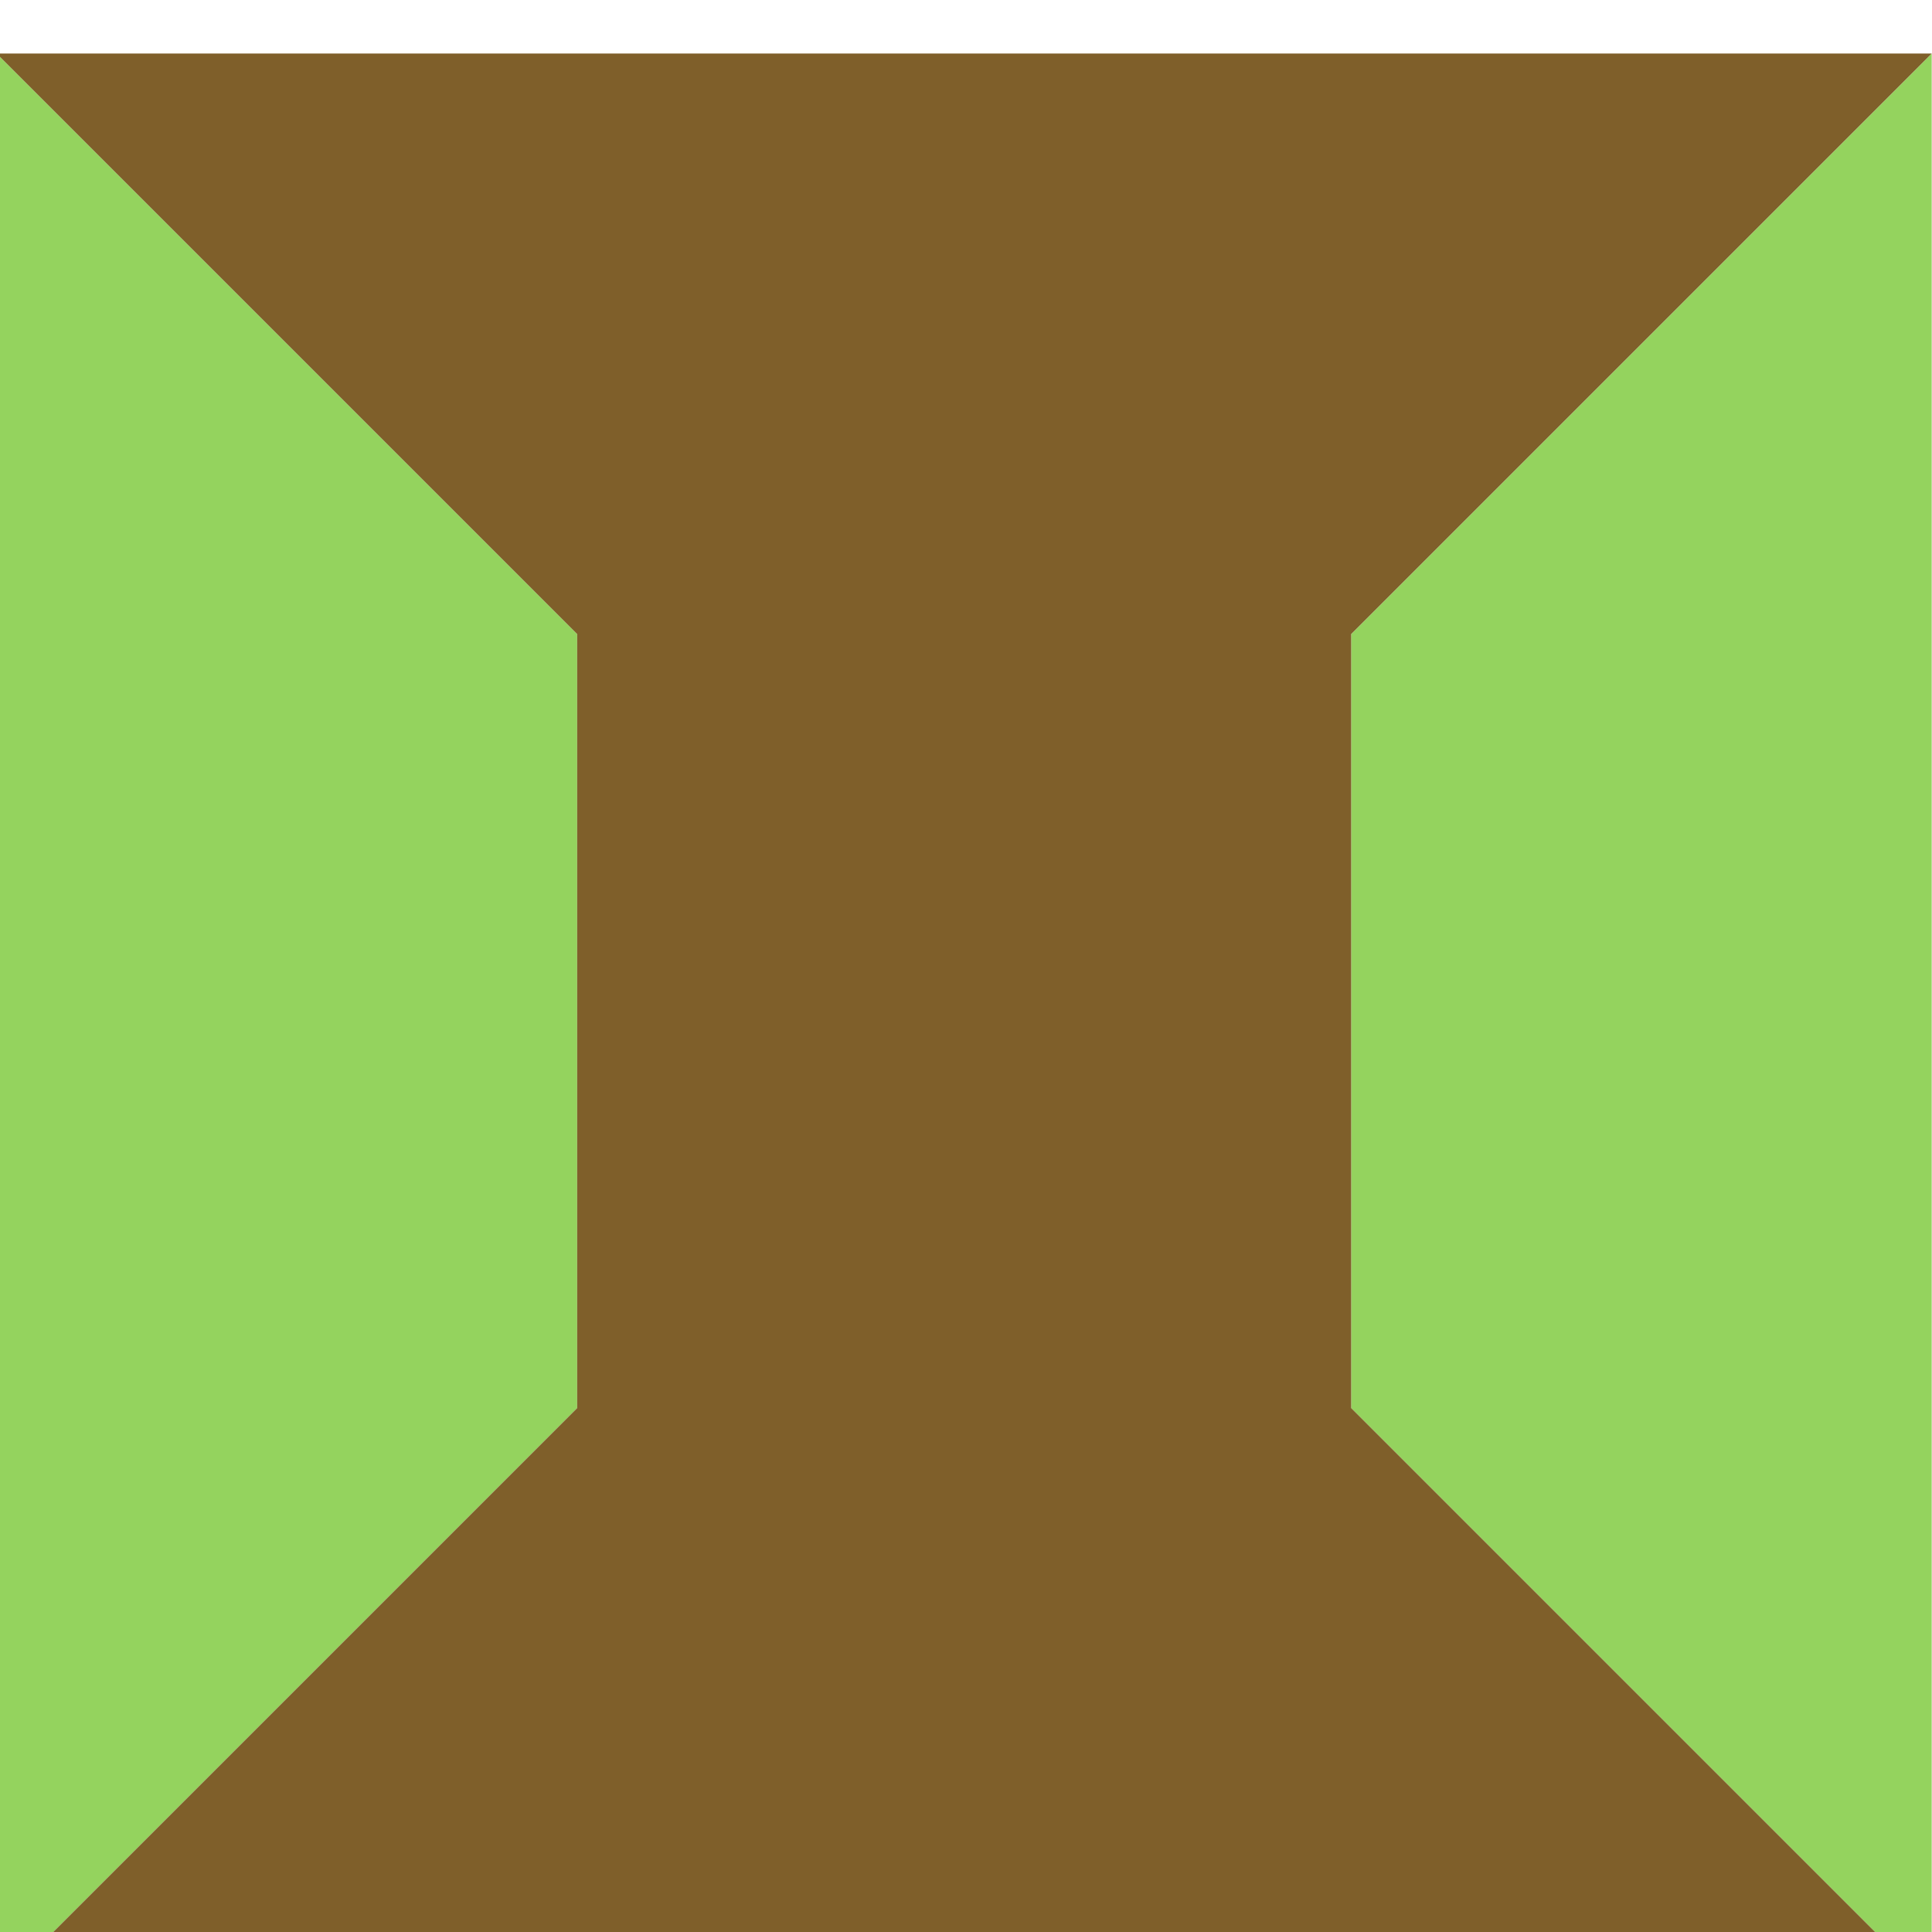 <?xml version="1.0" encoding="UTF-8" standalone="no"?>
<svg
   xmlns:dc="http://purl.org/dc/elements/1.1/"
   xmlns:cc="http://creativecommons.org/ns#"
   xmlns:rdf="http://www.w3.org/1999/02/22-rdf-syntax-ns#"
   xmlns:svg="http://www.w3.org/2000/svg"
   xmlns="http://www.w3.org/2000/svg"
   id="svg8"
   version="1.1"
   viewBox="0 0 26.458 26.458"
   height="100"
   width="100">
  <defs
     id="defs2" />
  <g
     transform="translate(0,-270.542)"
     id="layer1" />
  <g
     class="tile18"
     id="g2335"
     transform="translate(-29.104,-297)">
    <path
       class="grass2"
       style="opacity:1;fill:#94d35e;fill-opacity:1;stroke:none;stroke-width:1;stroke-miterlimit:4;stroke-dasharray:none;stroke-opacity:1"
       d="m -10,1760 -30,30 v 40 l 30,30 z"
       id="path2330"
       transform="matrix(0.265,0,0,0.265,58.208,-168.667)" />
    <path
       class="grass1"
       style="opacity:1;fill:#94d35e;fill-opacity:1;stroke:none;stroke-width:1;stroke-miterlimit:4;stroke-dasharray:none;stroke-opacity:1"
       d="m -110,1760 v 100 l 30,-30 v -40 z"
       id="path2328"
       transform="matrix(0.265,0,0,0.265,58.208,-168.667)" />
    <path
       class="castle1"
       style="opacity:1;fill:#7f5f2a;fill-opacity:1;stroke:none;stroke-width:1;stroke-miterlimit:4;stroke-dasharray:none;stroke-opacity:1"
       d="m -110,1760 30,30 v 40 l -30,30 h 100 l -30,-30 v -40 l 30,-30 z"
       id="rect2323"
       transform="matrix(0.265,0,0,0.265,58.208,-168.667)" />
  </g>
</svg>
